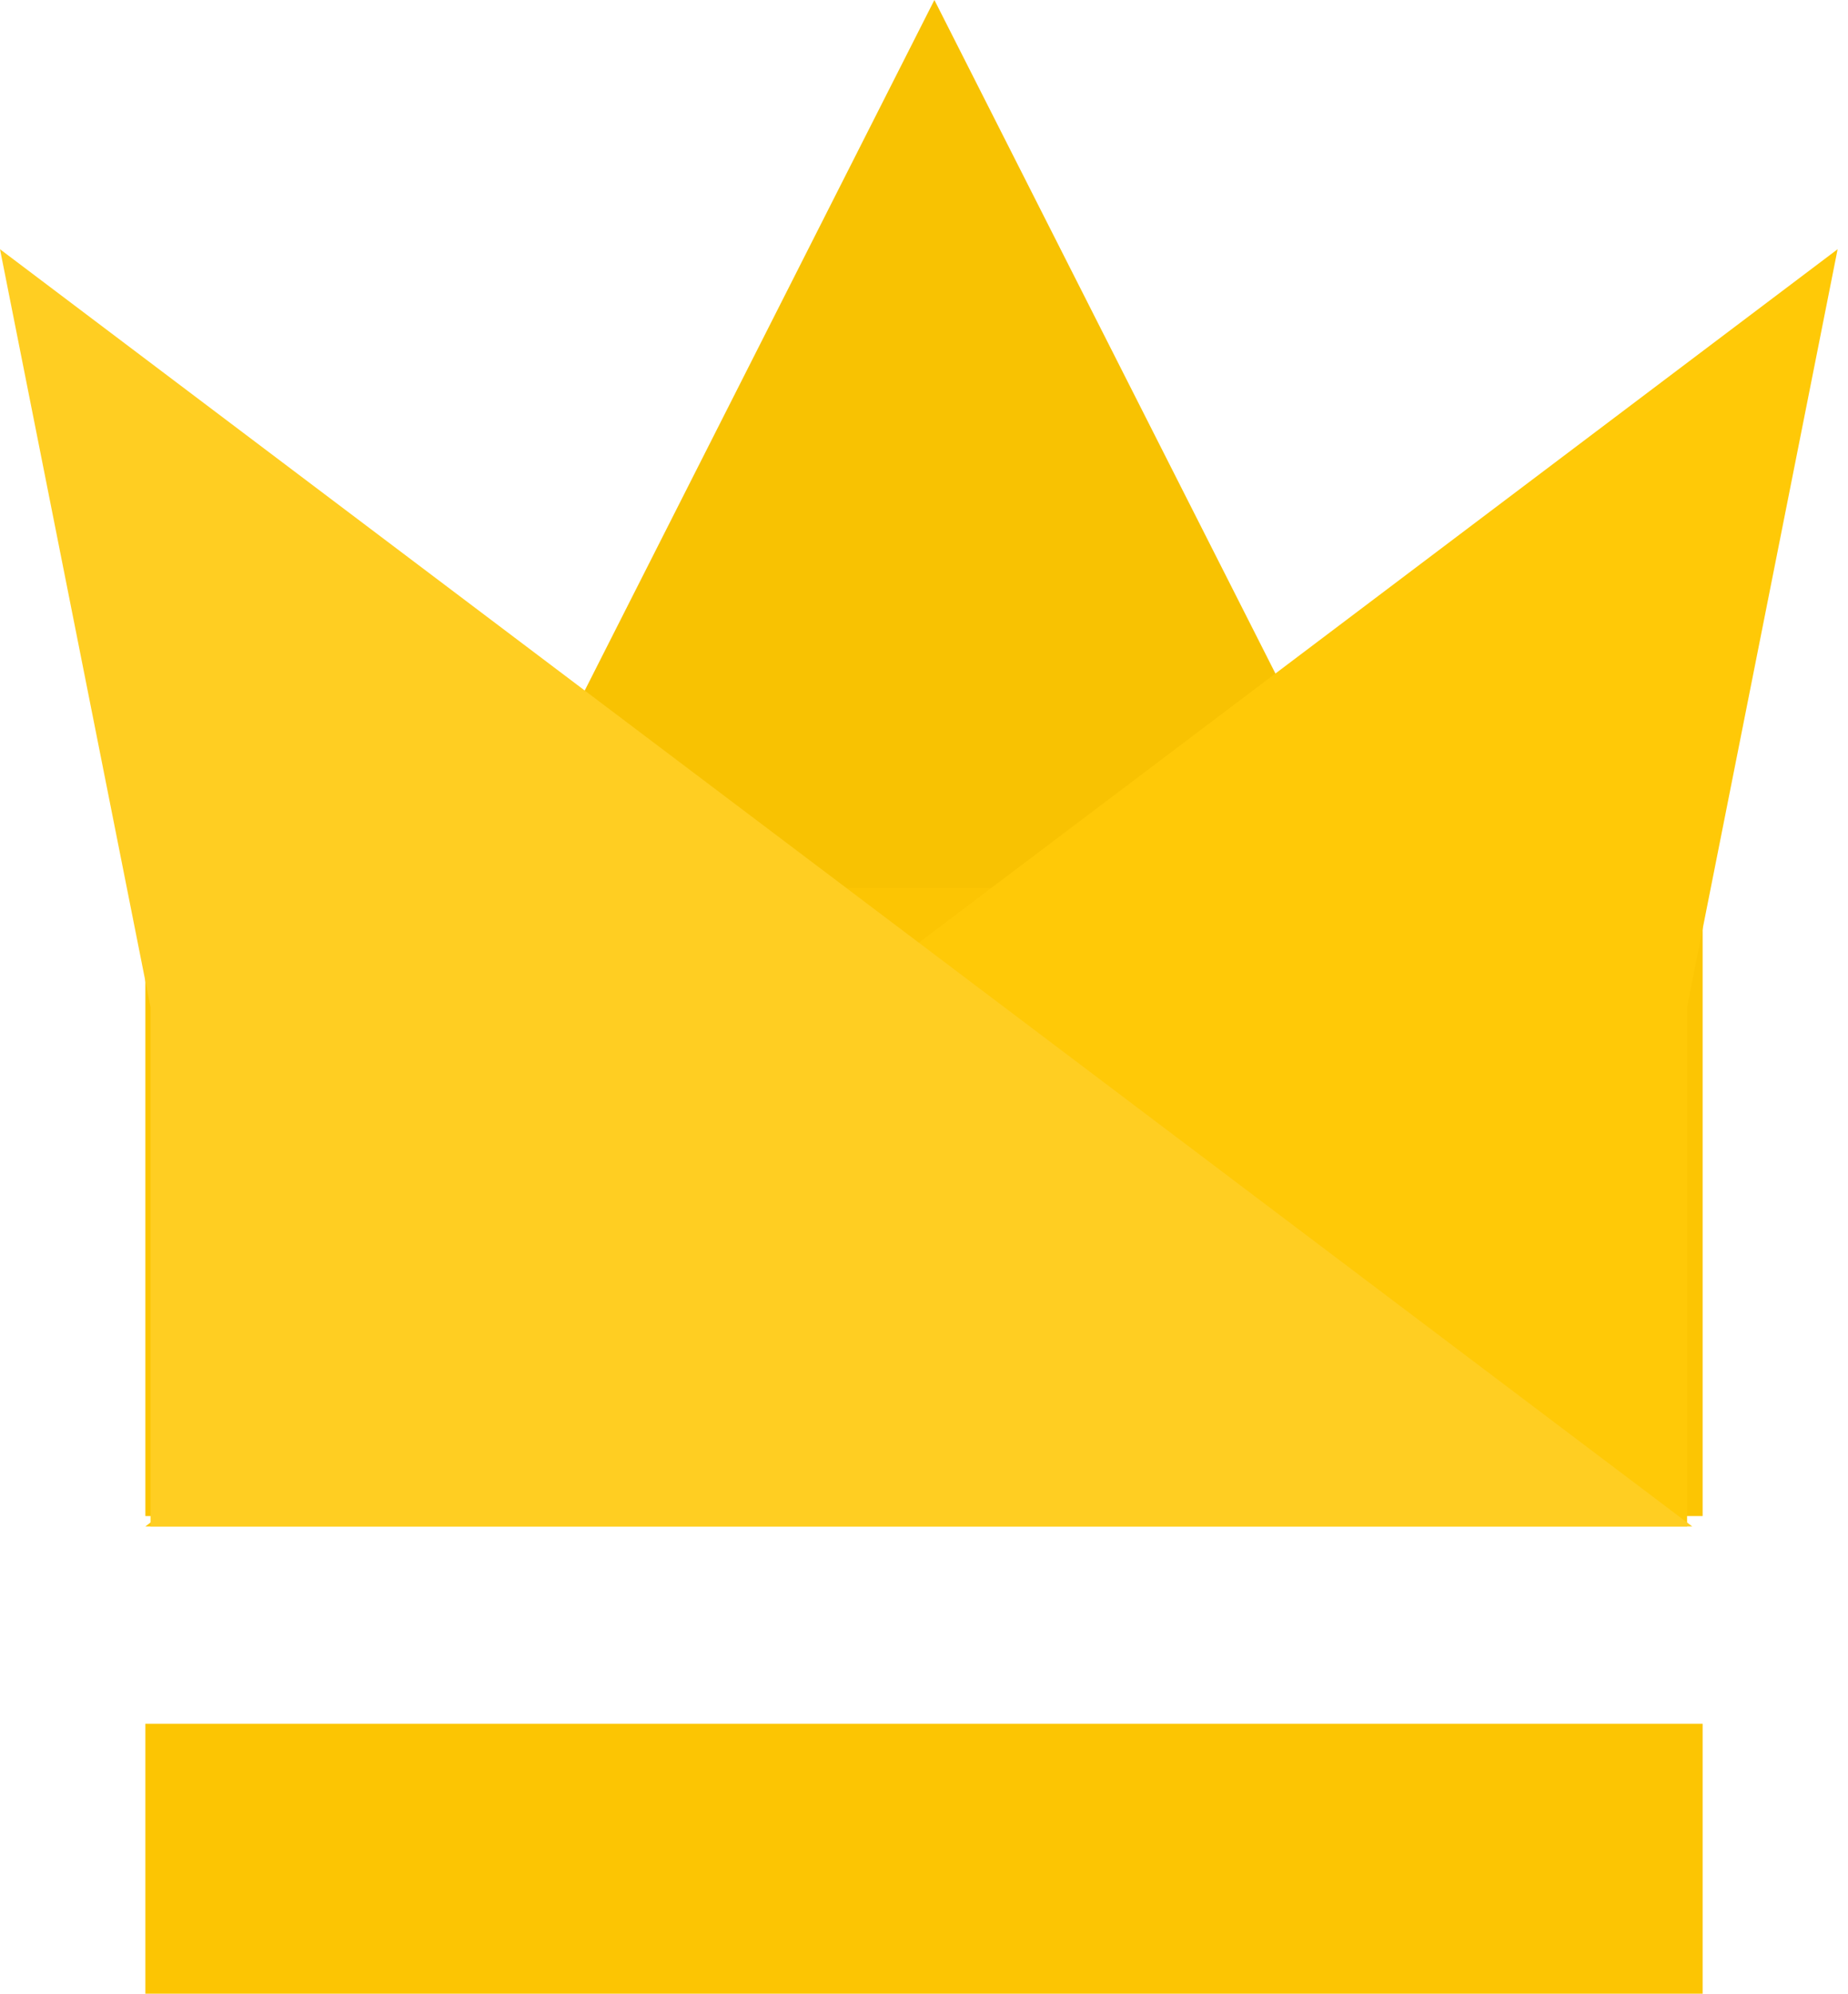 <svg width="89" height="96" viewBox="0 0 89 96" fill="none" xmlns="http://www.w3.org/2000/svg">
<rect x="7" y="41" width="75" height="32" fill="#FCC503"/>
<path d="M45 0L66.651 42.75H23.349L45 0Z" fill="#F8C202"/>
<rect x="7" y="83" width="75" height="13" fill="#FCC503"/>
<path d="M7 73.5L88.5 12L81.25 48.5V73.5L7 73.5Z" fill="#FFC907"/>
<path d="M81.5 73.5L-2.77162e-06 12L7.25 48.5V73.5L81.5 73.5Z" fill="#FFCE22"/>
</svg>
